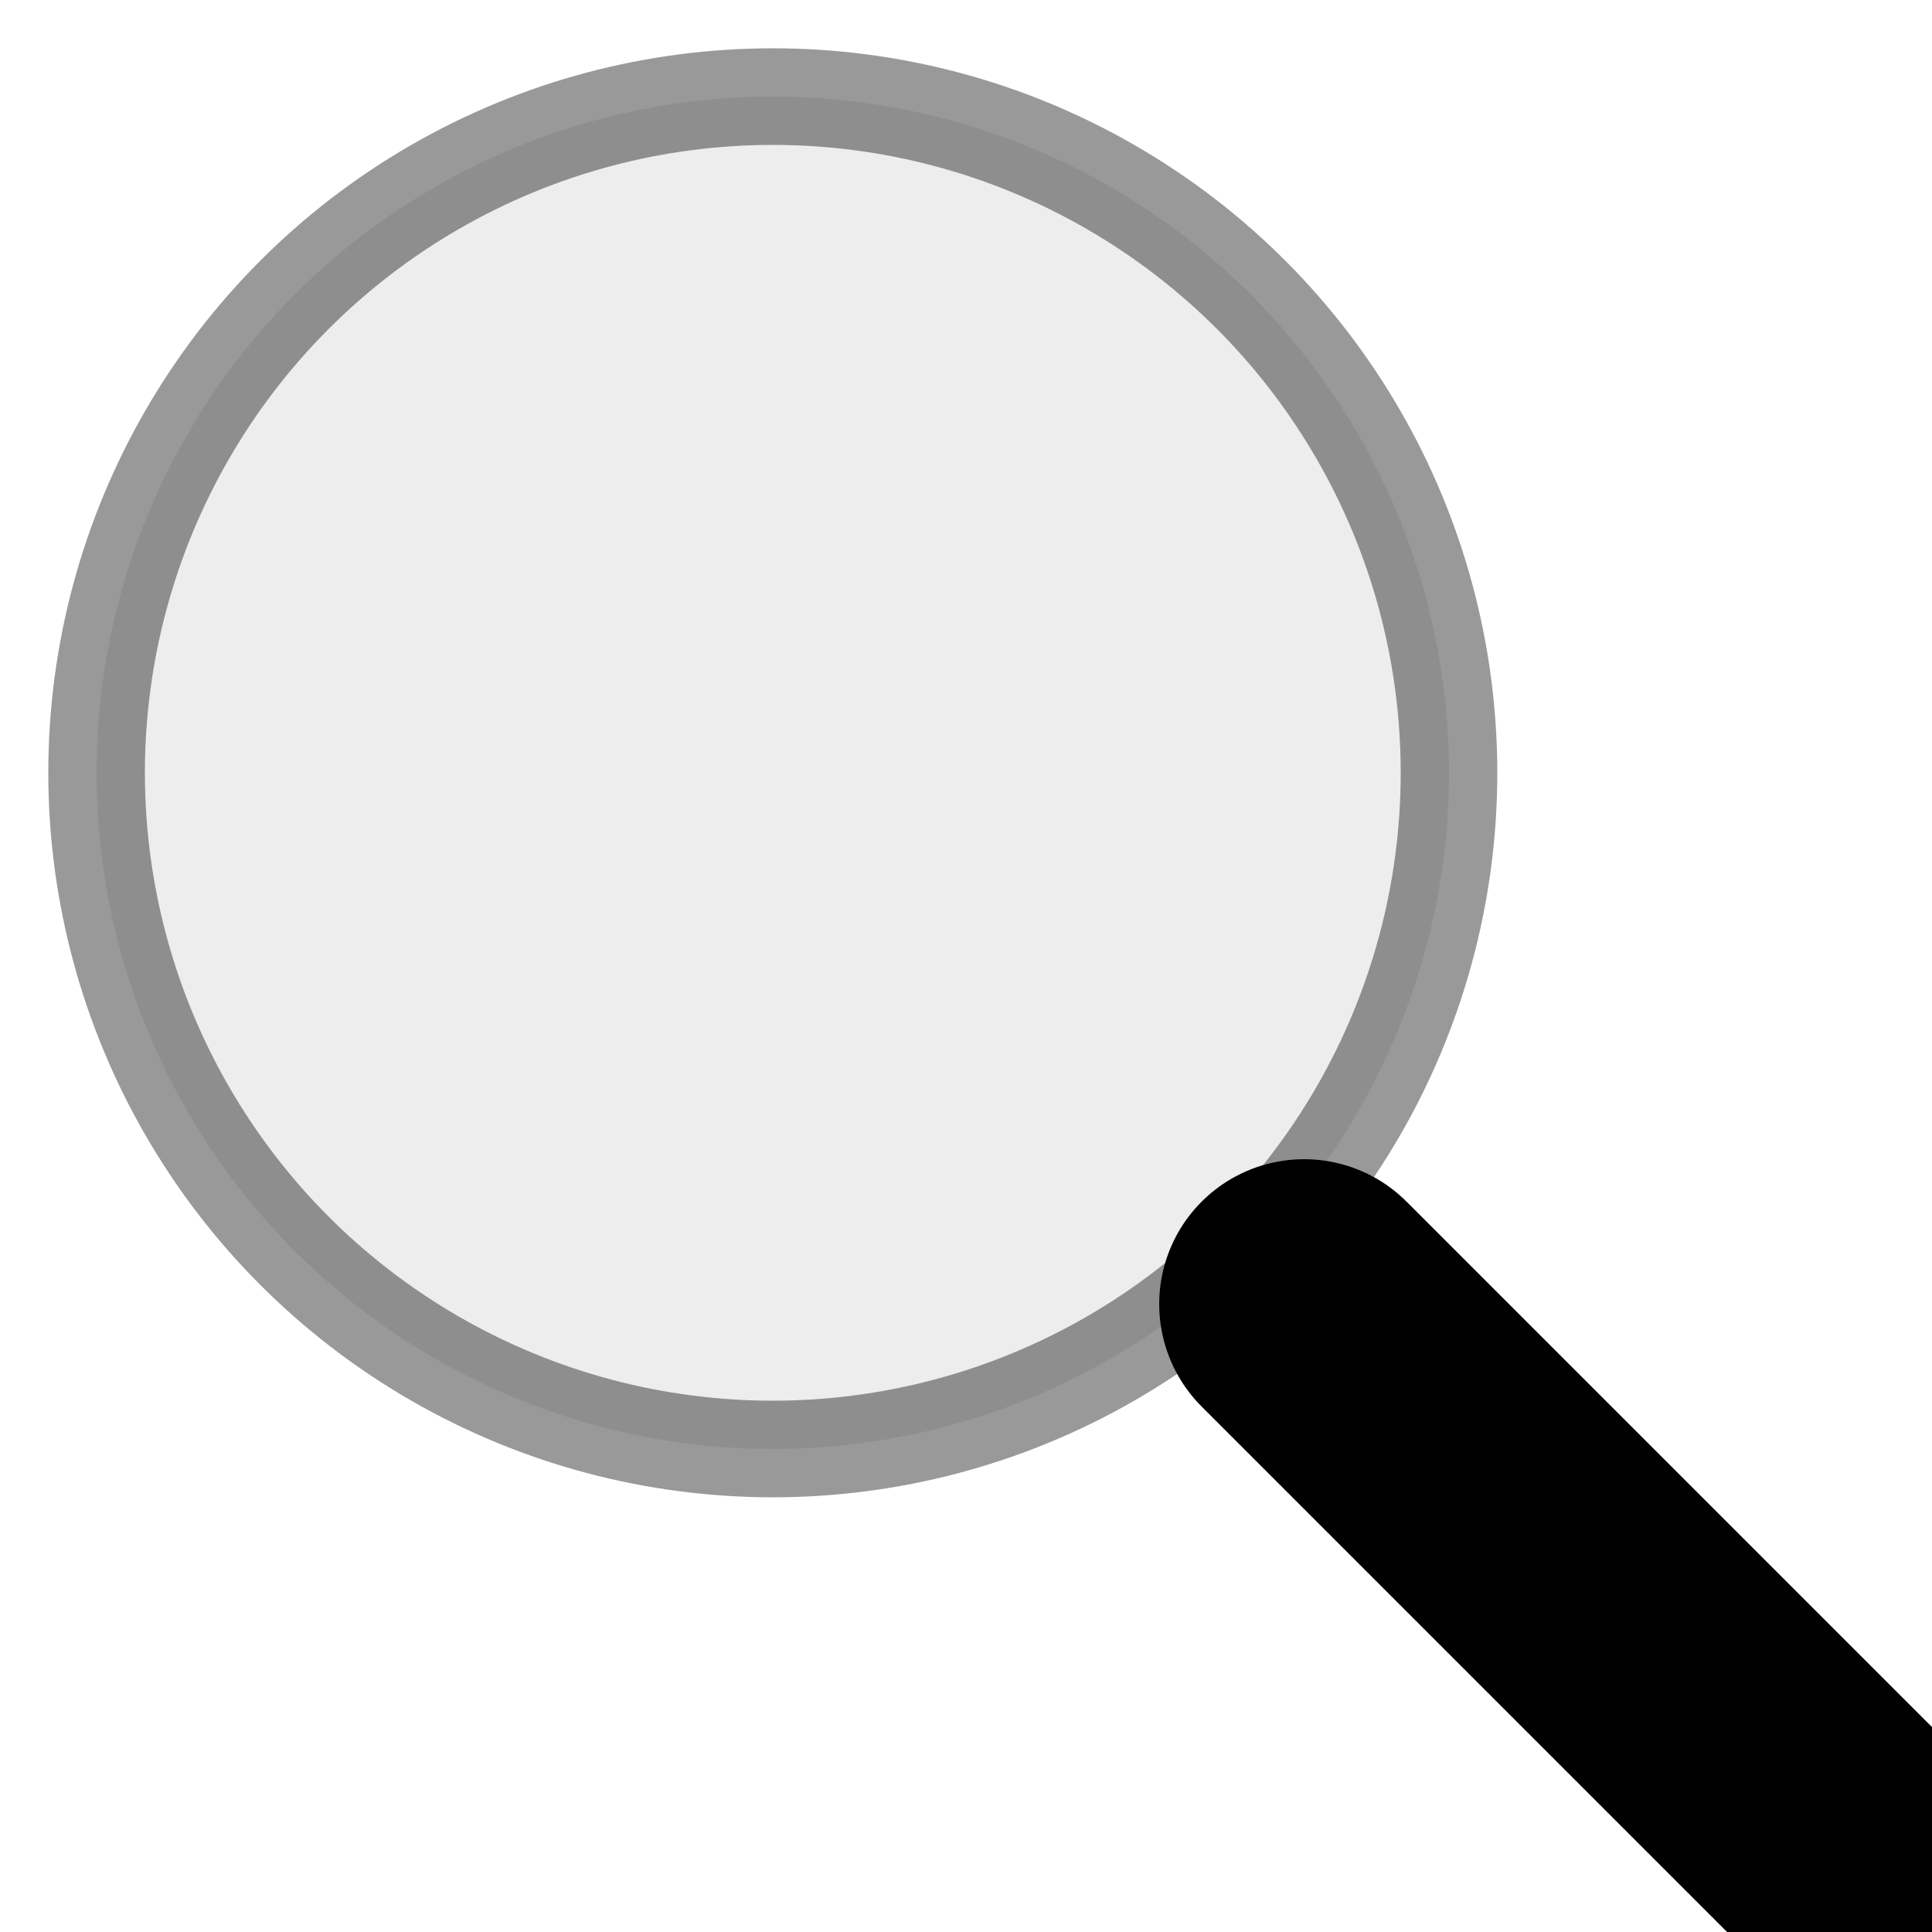 <?xml version="1.0" standalone="no"?>
<svg xmlns="http://www.w3.org/2000/svg"
  xmlns:xlink="http://www.w3.org/1999/xlink"
  width="20"
  height="20"
  >
  <circle fill="lightgray" stroke="black" opacity=".4" cx="8" cy="8" r="7" />
  <path stroke="black" stroke-width="3" stroke-linecap="round" d="M13.5,13.5 l8,8" />
</svg>
